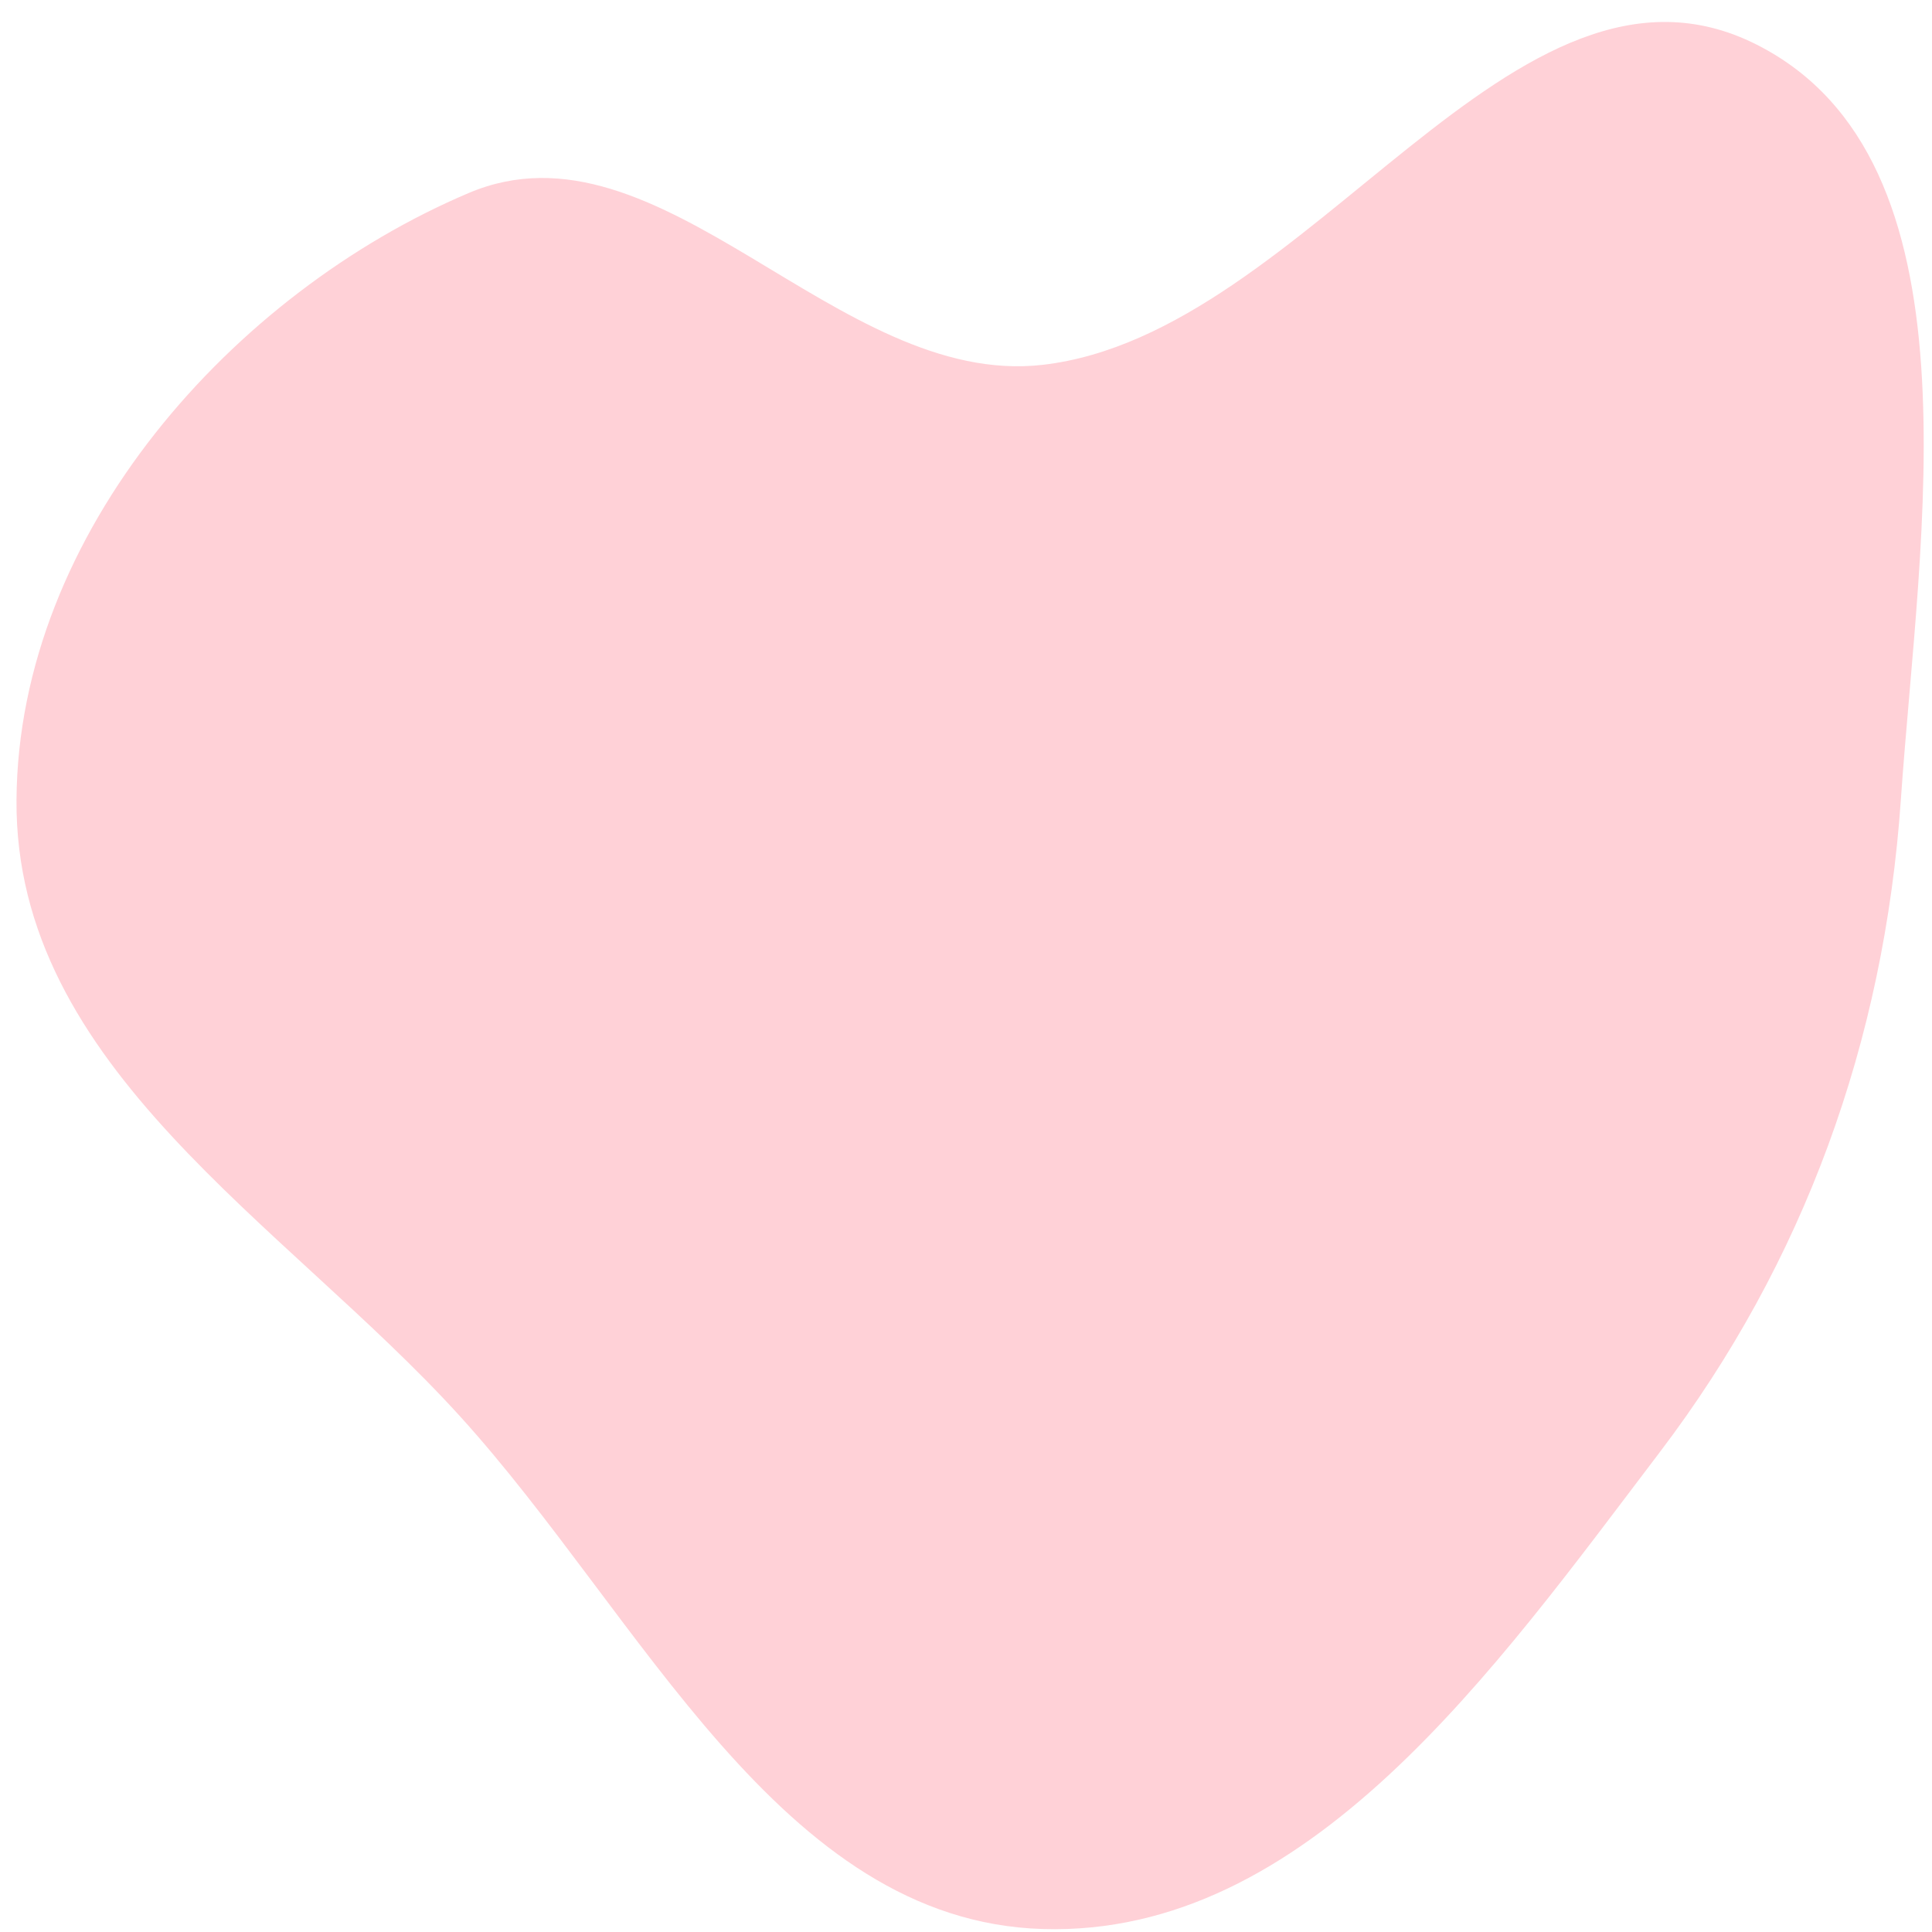 <svg width="78" height="78" viewBox="0 0 78 78" fill="none" xmlns="http://www.w3.org/2000/svg">
<path fill-rule="evenodd" clip-rule="evenodd" d="M42.098 14.729C52.887 13.487 61.146 -3.151 70.932 1.807C80.123 6.464 77.484 21.539 76.743 32.283C76.07 42.054 72.82 50.981 67.016 58.62C60.318 67.436 52.791 78.201 42.098 77.88C31.488 77.561 25.91 65.255 18.558 57.164C11.461 49.353 0.585 43.112 0.666 32.283C0.746 21.478 9.436 11.812 18.926 7.791C26.672 4.509 33.801 15.683 42.098 14.729Z" fill="#FFD1D7"/>
</svg>
